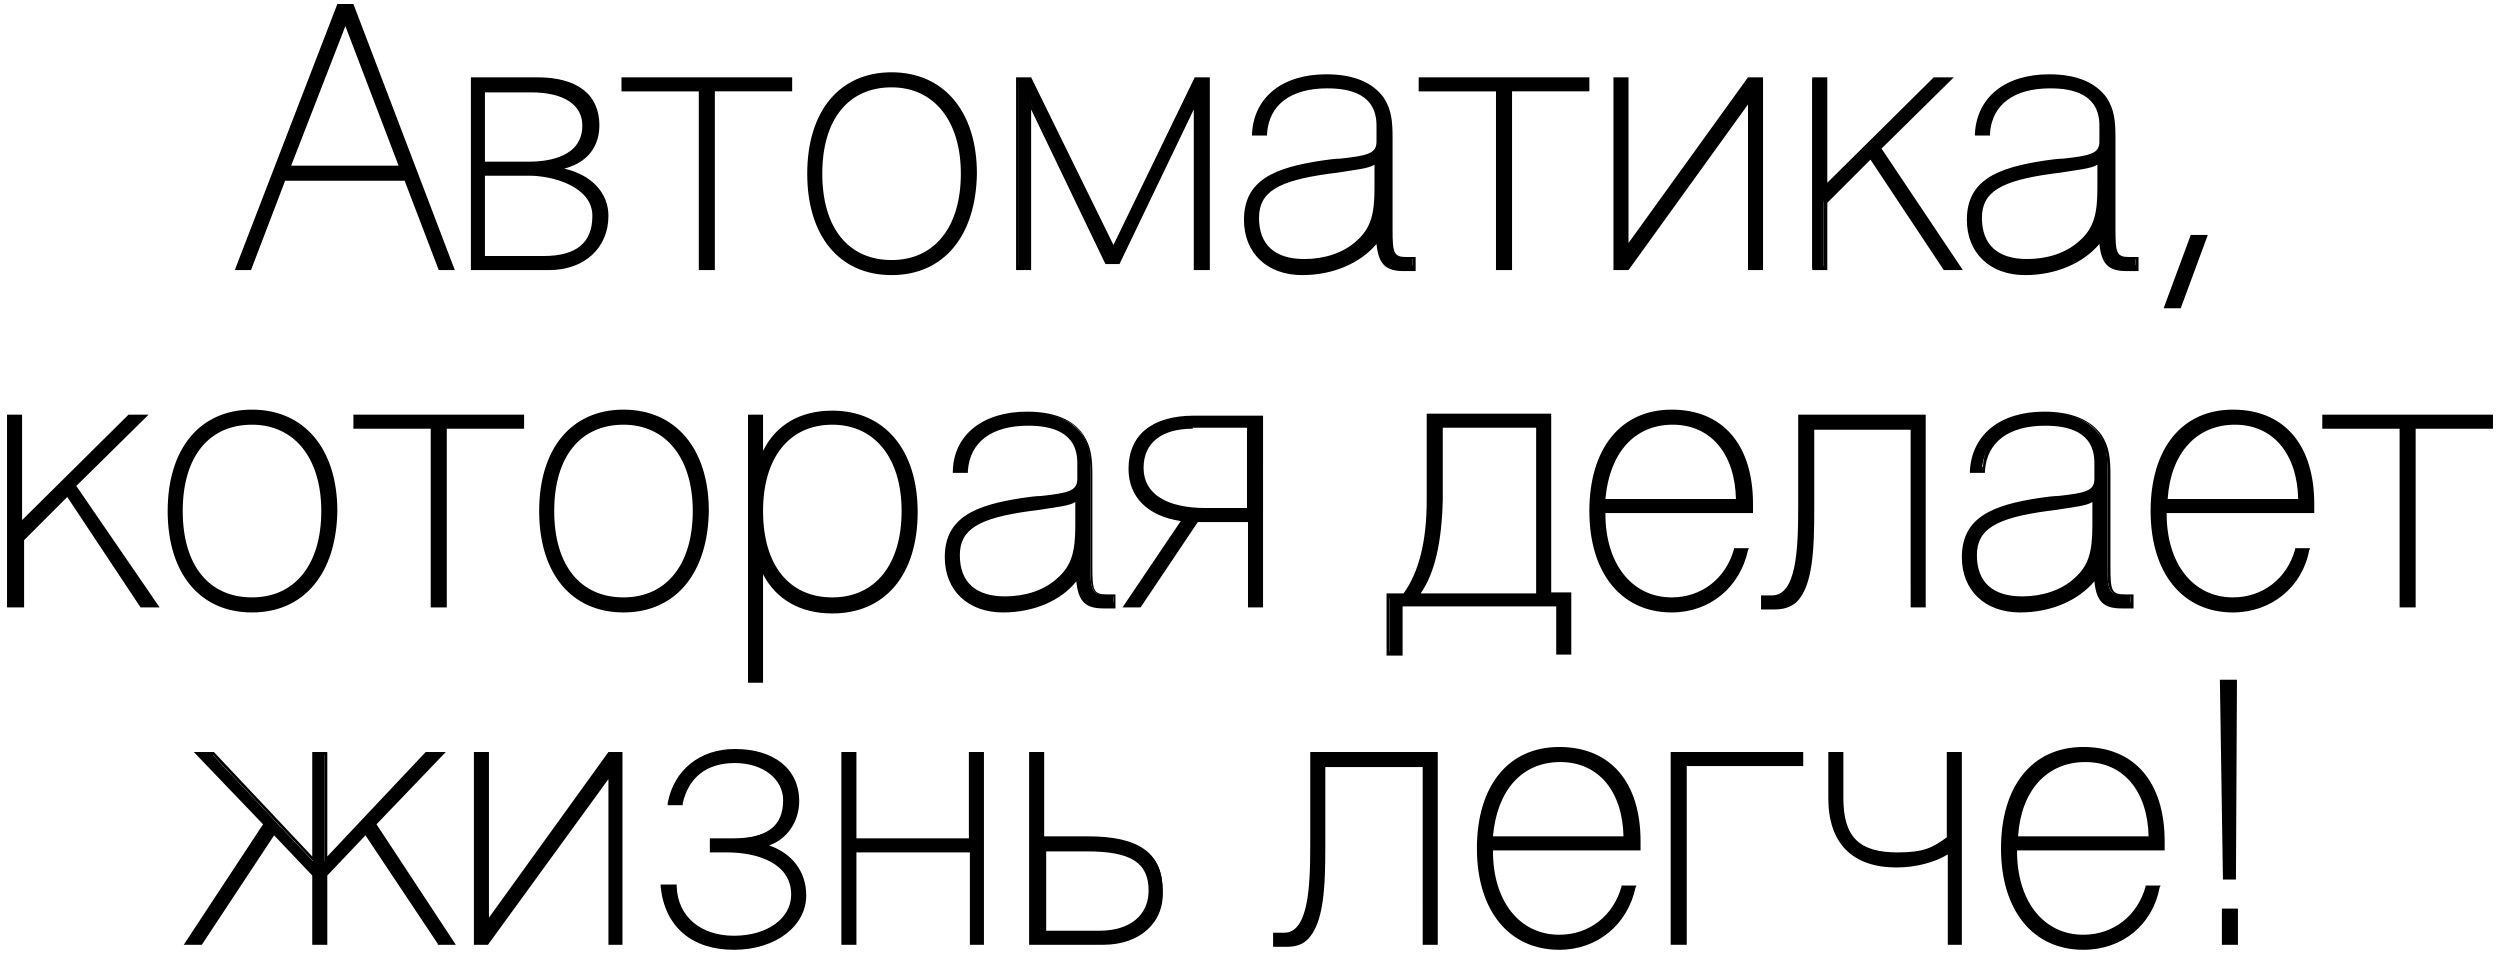 <?xml version="1.0" encoding="utf-8"?>
<!-- Generator: Adobe Illustrator 19.1.0, SVG Export Plug-In . SVG Version: 6.00 Build 0)  -->
<svg version="1.1" id="Layer_1" xmlns="http://www.w3.org/2000/svg" xmlns:xlink="http://www.w3.org/1999/xlink" x="0px" y="0px"
	 width="249px" height="95px" viewBox="0 0 249 95" style="enable-background:new 0 0 249 95;" xml:space="preserve">
<g>
	<g>
		<path d="M33.7,0.6h1.4L45,26.7h-1.2l-3.4-8.9H28.3l-3.4,8.9h-1.2L33.7,0.6z M40,16.7L34.4,2.1l-5.7,14.7H40z"/>
		<path d="M45.3,26.9h-1.6L40.3,18H28.4L25,26.9h-1.6l0.1-0.3L33.6,0.4h1.6L45.3,26.9z M43.9,26.5h0.8L35,0.8h-1.1L24,26.5h0.8
			l3.4-8.9h12.4L43.9,26.5z M40.3,16.9H28.4l6-15.4L40.3,16.9z M29,16.5h10.7L34.4,2.6L29,16.5z"/>
	</g>
	<g>
		<path d="M53.4,7.9c3.5,0,6,1.4,6,4.6c0,2.1-1.2,3.9-4.3,4.3c3.1,0.3,5.3,2.2,5.3,4.7c0,3.2-2.4,5.2-5.8,5.2H47V7.9H53.4z
			 M48.1,16.3h4.6c3,0,5.5-1,5.5-3.8c0-2-1.7-3.5-5.3-3.5h-4.8V16.3z M54.1,25.7c3.5,0,5.1-1.5,5.1-4.2c0-3-3.8-4.2-6.5-4.2h-4.6
			v8.4H54.1z"/>
		<path d="M54.7,26.9h-7.8V7.7h6.6c4,0,6.2,1.7,6.2,4.8c0,1.3-0.5,3.5-3.5,4.3c2.7,0.6,4.4,2.4,4.4,4.7
			C60.6,24.7,58.2,26.9,54.7,26.9z M47.2,26.5h7.4c3.3,0,5.6-2,5.6-5c0-2.4-2.1-4.2-5.1-4.5l-1.6-0.2l1.6-0.2
			c3.4-0.5,4.2-2.5,4.2-4.1c0-2.8-2.1-4.4-5.8-4.4h-6.2V26.5z M54.1,25.9h-6.2v-8.8h4.8c2.6,0,6.7,1.2,6.7,4.4
			C59.5,24.4,57.7,25.9,54.1,25.9z M48.3,25.5h5.8c3.3,0,4.9-1.3,4.9-4c0-2.9-3.9-4-6.3-4h-4.4V25.5z M52.8,16.5h-4.8V8.7h5
			c3.5,0,5.5,1.4,5.5,3.7C58.5,15,56.4,16.5,52.8,16.5z M48.3,16.1h4.4c2,0,5.3-0.5,5.3-3.6c0-2.1-1.9-3.3-5.1-3.3h-4.6V16.1z"/>
	</g>
	<g>
		<path d="M69.7,26.7V8.9H62v-1h16.6v1h-7.7v17.8H69.7z"/>
		<path d="M71.1,26.9h-1.5V9.1h-7.7V7.7h17v1.4h-7.7V26.9z M69.9,26.5h0.7V8.7h7.7V8.1H62.2v0.6h7.7V26.5z"/>
	</g>
	<g>
		<path d="M88.8,7.4c5.1,0,8.3,3.7,8.3,9.9s-3.2,9.9-8.3,9.9c-5.1,0-8.2-3.7-8.2-9.9S83.7,7.4,88.8,7.4z M88.8,26.1
			c4.3,0,7.1-3.2,7.1-8.8c0-5.6-2.8-8.8-7.1-8.8c-4.3,0-7.1,3.2-7.1,8.8C81.7,22.9,84.4,26.1,88.8,26.1z"/>
		<path d="M88.8,27.4c-5.2,0-8.4-3.9-8.4-10.1c0-6.2,3.2-10.1,8.4-10.1c5.2,0,8.5,3.9,8.5,10.1C97.2,23.5,94,27.4,88.8,27.4z
			 M88.8,7.6c-5,0-8,3.7-8,9.7c0,6,3.1,9.7,8,9.7c5,0,8.1-3.7,8.1-9.7C96.8,11.3,93.7,7.6,88.8,7.6z M88.8,26.3
			c-4.5,0-7.3-3.5-7.3-9s2.8-9,7.3-9c4.5,0,7.3,3.5,7.3,9S93.3,26.3,88.8,26.3z M88.8,8.7c-4.3,0-6.9,3.2-6.9,8.6s2.6,8.6,6.9,8.6
			c4.3,0,6.9-3.3,6.9-8.6S93,8.7,88.8,8.7z"/>
	</g>
	<g>
		<path d="M110.8,24.8l8.2-17h1.2v18.8h-1.1V10l-7.7,16.1h-1.1L102.5,10v16.7h-1.1V7.9h1.2L110.8,24.8z"/>
		<path d="M120.4,26.9h-1.5v-16l-7.4,15.4h-1.4l-7.4-15.4v16h-1.5V7.7h1.5l8.2,16.7l8.1-16.7h1.5V26.9z M119.3,26.5h0.7V8.1h-0.9
			l-8.4,17.2l-8.4-17.2h-0.9v18.4h0.7V9.1l8.1,16.7h0.9l8.1-16.7V26.5z"/>
	</g>
	<g>
		<path d="M124.9,13.2c0.1-3.5,2.8-5.7,7.2-5.7c2.7,0,4.5,0.8,5.5,2.2c0.8,1.1,0.8,2.3,0.8,3.9v9.1c0,2.3,0.1,3,1.6,3h0.7v1h-1
			c-1.9,0-2.5-0.8-2.5-3.2c-1.5,2.3-4.2,3.7-7.6,3.7c-3.4,0-5.6-2.2-5.6-5.3c0-3.5,2.4-4.9,7.5-5.7c3.8-0.5,5.7-0.3,5.7-2.2v-1.6
			c0-2.5-1.8-3.9-5.1-3.9c-3.8,0-6,1.7-6.2,4.7H124.9z M132.4,17.1c-4.8,0.6-7.1,1.6-7.1,4.6c0,2.8,1.7,4.3,4.7,4.3
			c2.1,0,4-0.7,5.4-1.8c1.6-1.4,1.9-2.9,1.9-5.5V16C136.7,16.7,135.1,16.8,132.4,17.1z"/>
		<path d="M129.7,27.4c-3.5,0-5.8-2.2-5.8-5.5c0-4,3.1-5.2,7.7-5.9c0.7-0.1,1.4-0.2,1.9-0.2c2.7-0.3,3.6-0.5,3.6-1.7v-1.6
			c0-3.1-2.6-3.7-4.9-3.7c-3.6,0-5.8,1.6-6,4.5l0,0.2h-1.5l0-0.2c0.2-3.6,3-5.9,7.4-5.9c2.7,0,4.6,0.8,5.7,2.3
			c0.8,1.2,0.9,2.4,0.9,4v9.1c0,2.4,0.1,2.8,1.4,2.8h0.9v1.4h-1.2c-1.8,0-2.5-0.7-2.7-2.7C135.5,26.2,132.8,27.4,129.7,27.4z
			 M132.2,8.3c3.4,0,5.3,1.5,5.3,4.1V14c0,1.7-1.4,1.9-3.9,2.1c-0.6,0.1-1.2,0.1-1.9,0.2c-5.3,0.8-7.3,2.2-7.3,5.5
			c0,3.1,2.2,5.1,5.4,5.1c3.2,0,5.9-1.3,7.4-3.6l0.4-0.6v0.7c0,2.2,0.6,3,2.3,3h0.8v-0.6H140c-1.8,0-1.8-1-1.8-3.2v-9.1
			c0-1.5-0.1-2.7-0.8-3.8c-0.9-1.4-2.8-2.1-5.3-2.1c-4.1,0-6.7,2-7,5.3h0.7C126.1,10,128.4,8.3,132.2,8.3z M130,26.3
			c-3.1,0-4.9-1.7-4.9-4.5c0-3.3,2.7-4.2,7.3-4.8h0l0.9-0.1c2.1-0.2,3.4-0.4,3.8-0.9l0.4-0.5v3.4c0,2.7-0.3,4.2-1.9,5.6
			C134.1,25.6,132.1,26.3,130,26.3z M132.4,17.3c-5.1,0.7-7,1.8-7,4.4c0,2.7,1.6,4.1,4.5,4.1c2,0,3.9-0.6,5.2-1.8
			c1.5-1.3,1.8-2.8,1.8-5.3v-2.3c-0.6,0.4-1.9,0.5-3.7,0.8L132.4,17.3z"/>
	</g>
	<g>
		<path d="M149.2,26.7V8.9h-7.7v-1h16.6v1h-7.7v17.8H149.2z"/>
		<path d="M150.6,26.9H149V9.1h-7.7V7.7h17v1.4h-7.7V26.9z M149.4,26.5h0.7V8.7h7.7V8.1h-16.2v0.6h7.7V26.5z"/>
	</g>
	<g>
		<path d="M160.9,7.9h1.1v17l12.2-17h1.1v18.8h-1.1V9.8l-12.2,16.9h-1.1V7.9z"/>
		<path d="M175.6,26.9h-1.5V10.4l-11.9,16.5h-1.5V7.7h1.5v16.5l11.9-16.5h1.5V26.9z M174.5,26.5h0.7V8.1h-0.8l-12.5,17.4V8.1h-0.7
			v18.4h0.8l12.5-17.3V26.5z"/>
	</g>
	<g>
		<path d="M180.6,7.9h1.1v10.8l10.9-10.8h1.4l-7,6.8l8,12h-1.4l-7.4-11.1l-4.6,4.5v6.6h-1.1V7.9z"/>
		<path d="M195.5,26.9h-1.9l-7.3-11l-4.3,4.3v6.7h-1.5V7.7h1.5v10.5l10.6-10.5h2l-7.2,7.1L195.5,26.9z M193.8,26.5h1l-7.9-11.8
			l6.8-6.6h-0.9l-11.2,11.1V8.1h-0.7v18.4h0.7V20l0.1-0.1l4.7-4.7L193.8,26.5z"/>
	</g>
	<g>
		<path d="M196.9,13.2c0.1-3.5,2.8-5.7,7.2-5.7c2.7,0,4.5,0.8,5.5,2.2c0.8,1.1,0.8,2.3,0.8,3.9v9.1c0,2.3,0.1,3,1.6,3h0.7v1h-1
			c-1.9,0-2.5-0.8-2.5-3.2c-1.5,2.3-4.2,3.7-7.6,3.7c-3.4,0-5.6-2.2-5.6-5.3c0-3.5,2.4-4.9,7.5-5.7c3.8-0.5,5.7-0.3,5.7-2.2v-1.6
			c0-2.5-1.8-3.9-5.1-3.9c-3.8,0-6,1.7-6.2,4.7H196.9z M204.4,17.1c-4.8,0.6-7.1,1.6-7.1,4.6c0,2.8,1.7,4.3,4.7,4.3
			c2.1,0,4-0.7,5.4-1.8c1.6-1.4,1.9-2.9,1.9-5.5V16C208.7,16.7,207.1,16.8,204.4,17.1z"/>
		<path d="M201.7,27.4c-3.5,0-5.8-2.2-5.8-5.5c0-4,3.1-5.2,7.7-5.9c0.7-0.1,1.4-0.2,1.9-0.2c2.7-0.3,3.6-0.5,3.6-1.7v-1.6
			c0-3.1-2.6-3.7-4.9-3.7c-3.6,0-5.8,1.6-6,4.5l0,0.2h-1.5l0-0.2c0.2-3.6,3-5.9,7.4-5.9c2.7,0,4.6,0.8,5.7,2.3
			c0.8,1.2,0.9,2.4,0.9,4v9.1c0,2.4,0.1,2.8,1.4,2.8h0.9v1.4h-1.2c-1.8,0-2.5-0.7-2.7-2.7C207.5,26.2,204.8,27.4,201.7,27.4z
			 M204.2,8.3c3.4,0,5.3,1.5,5.3,4.1V14c0,1.7-1.4,1.9-3.9,2.1c-0.6,0.1-1.2,0.1-1.9,0.2c-5.3,0.8-7.3,2.2-7.3,5.5
			c0,3.1,2.2,5.1,5.4,5.1c3.2,0,5.9-1.3,7.4-3.6l0.4-0.6v0.7c0,2.2,0.6,3,2.3,3h0.8v-0.6H212c-1.8,0-1.8-1-1.8-3.2v-9.1
			c0-1.5-0.1-2.7-0.8-3.8c-0.9-1.4-2.8-2.1-5.3-2.1c-4.1,0-6.7,2-7,5.3h0.7C198.1,10,200.4,8.3,204.2,8.3z M202,26.3
			c-3.1,0-4.9-1.7-4.9-4.5c0-3.3,2.7-4.2,7.3-4.8h0l0.9-0.1c2.1-0.2,3.4-0.4,3.8-0.9l0.4-0.5v3.4c0,2.7-0.3,4.2-1.9,5.6
			C206.1,25.6,204.1,26.3,202,26.3z M204.4,17.3c-5.1,0.7-7,1.8-7,4.4c0,2.7,1.6,4.1,4.5,4.1c2,0,3.9-0.6,5.2-1.8
			c1.5-1.3,1.8-2.8,1.8-5.3v-2.3c-0.6,0.4-1.9,0.5-3.7,0.8L204.4,17.3z"/>
	</g>
	<g>
		<path d="M218.3,23.6h1.3l-2.6,6.9h-1.3L218.3,23.6z"/>
		<path d="M217.2,30.7h-1.7l2.7-7.3h1.7L217.2,30.7z M216.1,30.3h0.8l2.4-6.5h-0.8L216.1,30.3z"/>
	</g>
	<g>
		<path d="M0.9,41.5h1.1v10.8L13,41.5h1.4l-7,6.8l8,12h-1.4L6.6,49.2l-4.6,4.5v6.6H0.9V41.5z"/>
		<path d="M15.9,60.5H14l-7.3-11l-4.3,4.3v6.7H0.7V41.3h1.5v10.5l10.6-10.5h2l-7.2,7.1L15.9,60.5z M14.2,60.1h1L7.2,48.3l6.8-6.6
			h-0.9L1.9,52.8V41.7H1.1v18.4h0.7v-6.5l0.1-0.1l4.7-4.7L14.2,60.1z"/>
	</g>
	<g>
		<path d="M25.1,41c5.1,0,8.3,3.7,8.3,9.9s-3.2,9.9-8.3,9.9c-5.1,0-8.2-3.7-8.2-9.9S20,41,25.1,41z M25.1,59.7
			c4.3,0,7.1-3.2,7.1-8.8c0-5.6-2.8-8.8-7.1-8.8c-4.3,0-7.1,3.2-7.1,8.8C18,56.5,20.8,59.7,25.1,59.7z"/>
		<path d="M25.1,61c-5.2,0-8.4-3.9-8.4-10.1c0-6.2,3.2-10.1,8.4-10.1c5.2,0,8.5,3.9,8.5,10.1C33.5,57.1,30.3,61,25.1,61z M25.1,41.2
			c-5,0-8,3.7-8,9.7c0,6,3.1,9.7,8,9.7c5,0,8.1-3.7,8.1-9.7C33.1,44.9,30,41.2,25.1,41.2z M25.1,59.9c-4.5,0-7.3-3.5-7.3-9
			s2.8-9,7.3-9c4.5,0,7.3,3.5,7.3,9S29.6,59.9,25.1,59.9z M25.1,42.3c-4.3,0-6.9,3.2-6.9,8.6s2.6,8.6,6.9,8.6c4.3,0,6.9-3.3,6.9-8.6
			S29.3,42.3,25.1,42.3z"/>
	</g>
	<g>
		<path d="M43,60.3V42.5h-7.7v-1h16.6v1h-7.7v17.8H43z"/>
		<path d="M44.4,60.5h-1.5V42.7h-7.7v-1.4h17v1.4h-7.7V60.5z M43.2,60.1H44V42.3h7.7v-0.6H35.5v0.6h7.7V60.1z"/>
	</g>
	<g>
		<path d="M62.1,41c5.1,0,8.3,3.7,8.3,9.9s-3.2,9.9-8.3,9.9c-5.1,0-8.2-3.7-8.2-9.9S57,41,62.1,41z M62.1,59.7
			c4.3,0,7.1-3.2,7.1-8.8c0-5.6-2.8-8.8-7.1-8.8c-4.3,0-7.1,3.2-7.1,8.8C55,56.5,57.7,59.7,62.1,59.7z"/>
		<path d="M62.1,61c-5.2,0-8.4-3.9-8.4-10.1c0-6.2,3.2-10.1,8.4-10.1c5.2,0,8.5,3.9,8.5,10.1C70.5,57.1,67.3,61,62.1,61z M62.1,41.2
			c-5,0-8,3.7-8,9.7c0,6,3.1,9.7,8,9.7c5,0,8.1-3.7,8.1-9.7C70.1,44.9,67,41.2,62.1,41.2z M62.1,59.9c-4.5,0-7.3-3.5-7.3-9
			s2.8-9,7.3-9c4.5,0,7.3,3.5,7.3,9S66.6,59.9,62.1,59.9z M62.1,42.3c-4.3,0-6.9,3.2-6.9,8.6s2.6,8.6,6.9,8.6c4.3,0,6.9-3.3,6.9-8.6
			S66.3,42.3,62.1,42.3z"/>
	</g>
	<g>
		<path d="M74.6,41.5h1.1v4.3c1.2-3.1,3.6-4.7,7.1-4.7c5.1,0,8.3,3.7,8.3,9.9c0,6.2-3.2,9.9-8.3,9.9c-3.4,0-6-1.6-7.1-4.6v11.6h-1.1
			V41.5z M82.9,59.7c4.3,0,7.1-3.2,7.1-8.8c0-5.6-2.8-8.8-7.1-8.8s-7.1,3.3-7.1,8.8C75.8,56.5,78.6,59.7,82.9,59.7z"/>
		<path d="M76,68h-1.5V41.3H76v3.6c1.3-2.6,3.7-4,6.9-4c5.2,0,8.5,3.9,8.5,10.1c0,6.2-3.2,10.1-8.5,10.1c-3.2,0-5.6-1.4-6.9-3.9V68z
			 M74.8,67.6h0.7V55.1l0.4,1c1.1,2.9,3.6,4.5,6.9,4.5c5,0,8.1-3.7,8.1-9.7c0-6-3.1-9.7-8.1-9.7c-3.4,0-5.8,1.6-6.9,4.6l-0.4,1v-5.2
			h-0.7V67.6z M82.9,59.9c-4.5,0-7.3-3.5-7.3-9s2.8-9,7.3-9c4.5,0,7.3,3.5,7.3,9S87.4,59.9,82.9,59.9z M82.9,42.3
			c-4.3,0-6.9,3.3-6.9,8.6c0,5.4,2.6,8.6,6.9,8.6c4.3,0,6.9-3.3,6.9-8.6S87.1,42.3,82.9,42.3z"/>
	</g>
	<g>
		<path d="M95.1,46.8c0.1-3.5,2.8-5.7,7.2-5.7c2.7,0,4.5,0.8,5.5,2.2c0.8,1.1,0.8,2.3,0.8,3.9v9.1c0,2.3,0.1,3,1.6,3h0.7v1h-1
			c-1.9,0-2.5-0.8-2.5-3.2c-1.5,2.3-4.2,3.7-7.6,3.7c-3.4,0-5.6-2.2-5.6-5.3c0-3.5,2.4-4.9,7.5-5.7c3.8-0.5,5.7-0.3,5.7-2.2v-1.6
			c0-2.5-1.8-3.9-5.1-3.9c-3.8,0-6,1.7-6.2,4.7H95.1z M102.6,50.7c-4.8,0.6-7.1,1.6-7.1,4.6c0,2.8,1.7,4.3,4.7,4.3
			c2.1,0,4.1-0.7,5.4-1.8c1.6-1.4,1.9-2.9,1.9-5.5v-2.8C106.9,50.3,105.3,50.4,102.6,50.7z"/>
		<path d="M99.9,61c-3.5,0-5.8-2.2-5.8-5.5c0-4,3.1-5.2,7.7-5.9c0.7-0.1,1.4-0.2,1.9-0.2c2.7-0.3,3.6-0.5,3.6-1.7v-1.6
			c0-3.1-2.6-3.7-4.9-3.7c-3.6,0-5.8,1.6-6,4.5l0,0.2h-1.5l0-0.2c0.1-3.6,3-5.9,7.4-5.9c2.7,0,4.6,0.8,5.6,2.3
			c0.8,1.2,0.9,2.4,0.9,4v9.1c0,2.4,0.1,2.8,1.4,2.8h0.9v1.4h-1.2c-1.8,0-2.5-0.7-2.7-2.7C105.7,59.8,103,61,99.9,61z M102.4,41.9
			c3.4,0,5.3,1.5,5.3,4.1v1.6c0,1.7-1.4,1.9-3.9,2.1c-0.6,0.1-1.2,0.1-1.9,0.2c-5.3,0.8-7.3,2.2-7.3,5.5c0,3.1,2.2,5.1,5.4,5.1
			c3.2,0,5.9-1.3,7.4-3.6l0.4-0.6v0.7c0,2.2,0.6,3,2.3,3h0.8v-0.6h-0.5c-1.8,0-1.8-1-1.8-3.2v-9.1c0-1.5-0.1-2.7-0.8-3.8
			c-0.9-1.4-2.8-2.1-5.3-2.1c-4.1,0-6.7,2-7,5.3H96C96.3,43.6,98.6,41.9,102.4,41.9z M100.2,59.9c-3.1,0-4.9-1.7-4.9-4.5
			c0-3.3,2.7-4.2,7.3-4.8h0l0.9-0.1c2.1-0.2,3.4-0.4,3.8-0.9l0.4-0.5v3.4c0,2.7-0.3,4.2-1.9,5.6C104.3,59.2,102.3,59.9,100.2,59.9z
			 M102.6,50.9c-5.1,0.7-7,1.8-7,4.4c0,2.7,1.6,4.1,4.5,4.1c2,0,3.9-0.6,5.2-1.8c1.5-1.3,1.8-2.8,1.8-5.3V50
			c-0.6,0.4-1.9,0.5-3.7,0.8L102.6,50.9z"/>
	</g>
	<g>
		<path d="M119.2,51.8l-5.7,8.5h-1.3l5.7-8.6c-3.7-0.4-5.4-2.5-5.4-5.1c0-3.8,2.9-5.1,6.3-5.1h6.7v18.8h-1.1v-8.5H119.2z
			 M124.4,42.5h-5.6c-3,0-5.1,1.4-5.1,4.1c0,2.5,2.1,4.2,6.4,4.2h4.3V42.5z"/>
		<path d="M125.8,60.5h-1.5V52h-5l-5.7,8.5h-1.8l5.8-8.6c-3.3-0.5-5.2-2.4-5.2-5.2c0-3.4,2.4-5.3,6.5-5.3h6.9V60.5z M124.6,60.1h0.7
			V41.7h-6.5c-2.3,0-6.1,0.6-6.1,4.9c0,2.8,1.9,4.5,5.2,4.9l0.3,0l-5.7,8.6h0.8l5.7-8.5h5.6V60.1z M124.6,51h-4.5
			c-4.1,0-6.6-1.7-6.6-4.4c0-2.7,1.9-4.3,5.3-4.3h5.8V51z M118.8,42.7c-3.1,0-4.9,1.4-4.9,3.9c0,2.6,2.3,4,6.2,4h4.1v-8H118.8z"/>
	</g>
	<g>
		<path d="M139.9,59.3c1.6-2.1,2.4-5,2.4-9.5v-8.4h12v17.8h2v5.8h-1.1v-4.8h-15.7v4.8h-1.1v-5.8H139.9z M143.4,42.4v7.4
			c0,4.6-0.9,7.6-2.3,9.5h12V42.4H143.4z"/>
		<path d="M139.6,65.3h-1.5v-6.2h1.7c1.5-2.1,2.3-5.1,2.3-9.3v-8.6h12.4v17.8h2v6.2H155v-4.8h-15.3V65.3z M138.5,64.9h0.7v-4.8h16.1
			v4.8h0.7v-5.4h-2V41.7h-11.6v8.2c0,4.3-0.8,7.4-2.4,9.6l-0.1,0.1h-1.5V64.9z M153.4,59.5h-12.7l0.3-0.3c1.5-1.9,2.3-5,2.3-9.3
			v-7.6h10.1V59.5z M141.5,59.1H153V42.6h-9.3v7.2C143.6,54,142.9,57.1,141.5,59.1z"/>
	</g>
	<g>
		<path d="M166.5,60.8c-4.8,0-8-3.7-8-9.9s3.2-9.9,8-9.9c4.8,0,7.9,3.4,7.9,9.2V51h-14.7v0.3c0,5.2,2.9,8.5,6.8,8.5
			c3.1,0,5.6-1.9,6.4-5h1.1C173.2,58.4,170.2,60.8,166.5,60.8z M173.1,49.9c0-4.9-2.7-7.8-6.5-7.8c-3.9,0-6.7,2.9-7,7.8H173.1z"/>
		<path d="M166.5,61c-5,0-8.2-3.9-8.2-10.1c0-6.2,3.1-10.1,8.2-10.1c5.1,0,8.1,3.5,8.1,9.4v0.9h-14.7v0.1c0,4.9,2.6,8.3,6.6,8.3
			c3,0,5.4-1.9,6.2-4.8l0-0.1h1.5l-0.1,0.2C173.3,58.5,170.3,61,166.5,61z M166.5,41.2c-4.8,0-7.8,3.7-7.8,9.7c0,6,3,9.7,7.8,9.7
			c3.6,0,6.4-2.2,7.3-5.6H173c-0.9,3.1-3.4,5-6.6,5c-4.2,0-7-3.5-7-8.7v-0.5h14.7v-0.5C174.1,44.6,171.3,41.2,166.5,41.2z
			 M173.3,50.1h-13.8l0-0.2c0.3-5,3-8,7.2-8c4,0,6.7,3.2,6.7,8V50.1z M159.9,49.7h13c-0.1-4.5-2.5-7.4-6.3-7.4
			C162.8,42.3,160.3,45.1,159.9,49.7z"/>
	</g>
	<g>
		<path d="M180.5,50.6c0,4.9-0.3,10-3.8,9.9h-1.1v-1h0.9c2.6,0,2.8-4.4,2.8-8.9v-9.1h12.3v18.8h-1.1V42.6h-10V50.6z"/>
		<path d="M176.8,60.7C176.7,60.7,176.7,60.7,176.8,60.7l-1.4,0v-1.4h1.1c2.4,0,2.6-4.5,2.6-8.7v-9.3h12.7v19.2h-1.5V42.8h-9.6v7.9
			c0,3.8-0.1,7.7-1.8,9.3C178.3,60.5,177.6,60.7,176.8,60.7z M175.8,60.3h0.9c0.7,0,1.4-0.2,1.9-0.7c1.6-1.5,1.7-5.5,1.7-9v-8.3
			h10.4v17.7h0.7V41.7h-11.9v8.9c0,4.6-0.2,9.1-3,9.1h-0.7V60.3z"/>
	</g>
	<g>
		<path d="M196.4,46.8c0.1-3.5,2.8-5.7,7.2-5.7c2.7,0,4.5,0.8,5.5,2.2c0.8,1.1,0.8,2.3,0.8,3.9v9.1c0,2.3,0.1,3,1.6,3h0.7v1h-1
			c-1.9,0-2.5-0.8-2.5-3.2c-1.5,2.3-4.2,3.7-7.6,3.7c-3.4,0-5.6-2.2-5.6-5.3c0-3.5,2.4-4.9,7.5-5.7c3.8-0.5,5.7-0.3,5.7-2.2v-1.6
			c0-2.5-1.8-3.9-5.1-3.9c-3.8,0-6,1.7-6.2,4.7H196.4z M203.9,50.7c-4.8,0.6-7.1,1.6-7.1,4.6c0,2.8,1.7,4.3,4.7,4.3
			c2.1,0,4-0.7,5.4-1.8c1.6-1.4,1.9-2.9,1.9-5.5v-2.8C208.2,50.3,206.6,50.4,203.9,50.7z"/>
		<path d="M201.2,61c-3.5,0-5.8-2.2-5.8-5.5c0-4,3.1-5.2,7.7-5.9c0.7-0.1,1.4-0.2,1.9-0.2c2.7-0.3,3.6-0.5,3.6-1.7v-1.6
			c0-3.1-2.6-3.7-4.9-3.7c-3.6,0-5.8,1.6-6,4.5l0,0.2h-1.5l0-0.2c0.2-3.6,3-5.9,7.4-5.9c2.7,0,4.6,0.8,5.7,2.3
			c0.8,1.2,0.9,2.4,0.9,4v9.1c0,2.4,0.1,2.8,1.4,2.8h0.9v1.4h-1.2c-1.8,0-2.5-0.7-2.7-2.7C207,59.8,204.3,61,201.2,61z M203.7,41.9
			c3.4,0,5.3,1.5,5.3,4.1v1.6c0,1.7-1.4,1.9-3.9,2.1c-0.6,0.1-1.2,0.1-1.9,0.2c-5.3,0.8-7.3,2.2-7.3,5.5c0,3.1,2.2,5.1,5.4,5.1
			c3.2,0,5.9-1.3,7.4-3.6l0.4-0.6v0.7c0,2.2,0.6,3,2.3,3h0.8v-0.6h-0.5c-1.8,0-1.8-1-1.8-3.2v-9.1c0-1.5-0.1-2.7-0.8-3.8
			c-0.9-1.4-2.8-2.1-5.3-2.1c-4.1,0-6.7,2-7,5.3h0.7C197.6,43.6,199.9,41.9,203.7,41.9z M201.5,59.9c-3.1,0-4.9-1.7-4.9-4.5
			c0-3.3,2.7-4.2,7.3-4.8h0l0.9-0.1c2.1-0.2,3.4-0.4,3.8-0.9l0.4-0.5v3.4c0,2.7-0.3,4.2-1.9,5.6C205.6,59.2,203.6,59.9,201.5,59.9z
			 M203.9,50.9c-5.1,0.7-7,1.8-7,4.4c0,2.7,1.6,4.1,4.5,4.1c2,0,3.9-0.6,5.2-1.8c1.5-1.3,1.8-2.8,1.8-5.3V50
			c-0.6,0.4-1.9,0.5-3.7,0.8L203.9,50.9z"/>
	</g>
	<g>
		<path d="M222.4,60.8c-4.8,0-8-3.7-8-9.9s3.2-9.9,8-9.9c4.8,0,7.9,3.4,7.9,9.2V51h-14.7v0.3c0,5.2,2.9,8.5,6.8,8.5
			c3.1,0,5.6-1.9,6.4-5h1.1C229.1,58.4,226.1,60.8,222.4,60.8z M229.1,49.9c0-4.9-2.7-7.8-6.5-7.8c-3.9,0-6.7,2.9-7,7.8H229.1z"/>
		<path d="M222.4,61c-5,0-8.2-3.9-8.2-10.1c0-6.2,3.1-10.1,8.2-10.1c5.1,0,8.1,3.5,8.1,9.4v0.9h-14.7v0.1c0,4.9,2.6,8.3,6.6,8.3
			c3,0,5.4-1.9,6.2-4.8l0-0.1h1.5l-0.1,0.2C229.3,58.5,226.2,61,222.4,61z M222.4,41.2c-4.8,0-7.8,3.7-7.8,9.7c0,6,3,9.7,7.8,9.7
			c3.6,0,6.4-2.2,7.3-5.6H229c-0.9,3.1-3.4,5-6.6,5c-4.2,0-7-3.5-7-8.7v-0.5h14.7v-0.5C230.1,44.6,227.2,41.2,222.4,41.2z
			 M229.3,50.1h-13.8l0-0.2c0.3-5,3-8,7.2-8c4,0,6.7,3.2,6.7,8V50.1z M215.9,49.7h13c-0.1-4.5-2.5-7.4-6.3-7.4
			C218.8,42.3,216.2,45.1,215.9,49.7z"/>
	</g>
	<g>
		<path d="M239.2,60.3V42.5h-7.7v-1h16.6v1h-7.7v17.8H239.2z"/>
		<path d="M240.6,60.5H239V42.7h-7.7v-1.4h17v1.4h-7.7V60.5z M239.4,60.1h0.7V42.3h7.7v-0.6h-16.2v0.6h7.7V60.1z"/>
	</g>
	<g>
		<path d="M31.3,87.1l-4.1-4.2l-7.3,11h-1.3l7.8-11.8l-6.7-7h1.4l10.1,10.7V75.1h1.1v10.7l10.1-10.7h1.4l-6.7,7L45,93.9h-1.3
			l-7.3-11l-4.1,4.2v6.8h-1.1V87.1z"/>
		<path d="M45.4,94.1h-1.8L43.6,94l-7.2-10.8l-3.8,4v6.9h-1.5v-6.9l-3.8-4l-7.2,10.9h-1.8l7.9-12l-6.9-7.2h2l9.8,10.4V74.9h1.5v10.4
			l9.8-10.4h2l-6.9,7.2L45.4,94.1z M43.9,93.7h0.8L37,82l6.5-6.8h-0.8l-10.4,11v-11h-0.7v11l-10.4-11h-0.8l6.5,6.8L19,93.7h0.8
			l7.4-11.1l4.3,4.5v6.7h0.7V87l4.3-4.5L43.9,93.7z"/>
	</g>
	<g>
		<path d="M47.4,75.1h1.1v17l12.2-17h1.1v18.8h-1.1V77L48.5,93.9h-1.1V75.1z"/>
		<path d="M62.1,94.1h-1.5V77.6L48.6,94.1h-1.4V74.9h1.5v16.5l11.9-16.5h1.4V94.1z M60.9,93.7h0.7V75.3h-0.8L48.3,92.7V75.3h-0.7
			v18.4h0.8l12.5-17.3V93.7z"/>
	</g>
	<g>
		<path d="M78.2,79.6c0-2.2-2-3.9-5-3.9c-2.8,0-4.8,1.4-5.4,4.2h-1.1c0.5-3,2.8-5.2,6.5-5.2c4.1,0,6.2,2.2,6.2,5
			c0,2.4-1.5,4-3.5,4.4c2.4,0.5,4.2,2.3,4.2,4.9c0,3-2.9,5.3-7,5.3c-4.2,0-6.7-2.3-7.1-6.1h1.1c0.1,3.2,2.6,5.1,5.9,5.1
			c3.4,0,5.9-1.8,5.9-4.3c0-3-2.9-4.4-6.6-4.4h-1.5v-1H73C76,83.5,78.2,82.5,78.2,79.6z"/>
		<path d="M73.1,94.6c-4.2,0-6.9-2.3-7.3-6.3l0-0.2h1.6l0,0.2c0.1,3,2.4,4.9,5.7,4.9c3.3,0,5.7-1.7,5.7-4.1c0-3.1-3.3-4.2-6.4-4.2
			h-1.7v-1.4H73c3.4,0,5-1.2,5-3.8c0-2.1-2-3.7-4.8-3.7c-2.8,0-4.6,1.4-5.2,4l0,0.2h-1.5l0-0.2c0.6-3.3,3.2-5.4,6.7-5.4
			c3.9,0,6.4,2,6.4,5.2c0,2-1.2,3.8-3,4.4c2.3,0.8,3.7,2.6,3.7,5C80.3,92.2,77.3,94.6,73.1,94.6z M66.2,88.5c0.5,3.6,3,5.7,6.9,5.7
			c3.9,0,6.8-2.2,6.8-5.1c0-2.4-1.6-4.2-4.1-4.8L75,84.1l0.9-0.2c2-0.4,3.3-2.1,3.3-4.2c0-2.9-2.4-4.8-6-4.8c-3.2,0-5.6,1.8-6.2,4.8
			h0.7c0.7-2.7,2.6-4.2,5.6-4.2c3,0,5.2,1.7,5.2,4.1c0,2.8-1.8,4.2-5.4,4.2h-2v0.6h1.3c4.2,0,6.8,1.8,6.8,4.6c0,2.6-2.6,4.5-6.1,4.5
			c-3.5,0-5.9-2-6.1-5.1H66.2z"/>
	</g>
	<g>
		<path d="M84,75.1h1.1v8.6h11.6v-8.6h1.1v18.8h-1.1v-9.2H85.1v9.2H84V75.1z"/>
		<path d="M98.1,94.1h-1.5v-9.2H85.3v9.2h-1.5V74.9h1.5v8.6h11.2v-8.6h1.5V94.1z M97,93.7h0.7V75.3H97v8.6h-12v-8.6h-0.7v18.4h0.7
			v-9.2h12V93.7z"/>
	</g>
	<g>
		<path d="M115.8,88.7c0,3.2-2.4,5.2-5.8,5.2h-7.2V75.1h1.1v8.4h4.6C113.6,83.5,115.8,85.1,115.8,88.7z M103.9,92.9h5.6
			c3,0,5.1-1.5,5.1-4.2c0-3-2-4.1-6.3-4.1h-4.3V92.9z"/>
		<path d="M109.9,94.1h-7.4V74.9h1.5v8.4h4.4c5.1,0,7.4,1.7,7.4,5.4C116,91.9,113.5,94.1,109.9,94.1z M103,93.7h7
			c3.3,0,5.6-2.1,5.6-5c0-3.5-2.1-5-7-5h-4.8v-8.4H103V93.7z M109.5,93.1h-5.8v-8.8h4.5c4.6,0,6.5,1.3,6.5,4.3
			C114.8,91.4,112.8,93.1,109.5,93.1z M104.1,92.7h5.4c3,0,4.9-1.5,4.9-4c0-2.8-1.8-3.9-6.1-3.9h-4.1V92.7z"/>
	</g>
	<g>
		<path d="M131.8,84.2c0,4.9-0.3,10-3.8,9.9H127v-1h0.9c2.6,0,2.8-4.4,2.8-8.9v-9.1H143v18.8h-1.1V76.2h-10V84.2z"/>
		<path d="M128.2,94.3C128.1,94.3,128.1,94.3,128.2,94.3l-1.4,0v-1.4h1.1c2.4,0,2.6-4.5,2.6-8.7v-9.3h12.7v19.2h-1.5V76.4H132v7.9
			c0,3.8-0.1,7.7-1.8,9.3C129.7,94.1,129,94.3,128.2,94.3z M127.2,93.9h0.9c0.8,0,1.4-0.2,1.9-0.7c1.6-1.5,1.7-5.5,1.7-9V76h10.4
			v17.7h0.7V75.3h-11.9v8.9c0,4.6-0.2,9.1-3,9.1h-0.7V93.9z"/>
	</g>
	<g>
		<path d="M155.3,94.4c-4.8,0-8-3.7-8-9.9s3.2-9.9,8-9.9c4.8,0,7.9,3.4,7.9,9.2v0.7h-14.7v0.3c0,5.2,2.9,8.5,6.8,8.5
			c3.1,0,5.6-1.9,6.4-5h1.1C162,92,159,94.4,155.3,94.4z M161.9,83.5c0-4.9-2.7-7.8-6.5-7.8c-3.9,0-6.7,2.9-7,7.8H161.9z"/>
		<path d="M155.3,94.6c-5,0-8.2-3.9-8.2-10.1c0-6.2,3.1-10.1,8.2-10.1c5.1,0,8.1,3.5,8.1,9.4v0.9h-14.7v0.1c0,4.9,2.6,8.3,6.6,8.3
			c3,0,5.4-1.9,6.2-4.8l0-0.1h1.5l-0.1,0.2C162.1,92.1,159.1,94.6,155.3,94.6z M155.3,74.8c-4.8,0-7.8,3.7-7.8,9.7
			c0,6,3,9.7,7.8,9.7c3.6,0,6.4-2.2,7.3-5.6h-0.7c-0.9,3.1-3.4,5-6.6,5c-4.2,0-7-3.5-7-8.7v-0.5h14.7v-0.5
			C162.9,78.2,160.1,74.8,155.3,74.8z M162.1,83.7h-13.8l0-0.2c0.3-5,3-8,7.2-8c4,0,6.7,3.2,6.7,8V83.7z M148.7,83.3h13
			c-0.1-4.5-2.5-7.4-6.3-7.4C151.6,75.9,149.1,78.7,148.7,83.3z"/>
	</g>
	<g>
		<path d="M166.6,75.1h12.8v1h-11.6v17.8h-1.2V75.1z"/>
		<path d="M168,94.1h-1.6V74.9h13.2v1.4H168V94.1z M166.8,93.7h0.8V75.9h11.6v-0.6h-12.4V93.7z"/>
	</g>
	<g>
		<path d="M195.3,93.9h-1.1v-9.2c-1.2,0.9-3.3,1.5-5.3,1.5c-3.4,0-6.6-1.4-6.6-6.7v-4.4h1.1v4.4c0,3.5,1.3,5.6,5.6,5.6
			c2.8,0,3.6-0.6,5.2-1.6v-8.4h1.1V93.9z"/>
		<path d="M195.5,94.1h-1.5v-9c-1.3,0.8-3.2,1.3-5.1,1.3c-4.4,0-6.8-2.4-6.8-6.9v-4.6h1.5v4.6c0,3.9,1.6,5.4,5.4,5.4
			c2.7,0,3.5-0.5,4.9-1.5l0,0v-8.5h1.5V94.1z M194.3,93.7h0.7V75.3h-0.7v8.3l-0.2,0.1c-1.5,1-2.4,1.6-5.1,1.6c-4,0-5.8-1.8-5.8-5.8
			v-4.2h-0.7v4.2c0,4.3,2.2,6.5,6.4,6.5c1.9,0,4-0.6,5.1-1.5l0.3-0.2V93.7z"/>
	</g>
	<g>
		<path d="M207.5,94.4c-4.8,0-8-3.7-8-9.9s3.2-9.9,8-9.9c4.8,0,7.9,3.4,7.9,9.2v0.7h-14.7v0.3c0,5.2,2.9,8.5,6.8,8.5
			c3.1,0,5.6-1.9,6.4-5h1.1C214.2,92,211.2,94.4,207.5,94.4z M214.2,83.5c0-4.9-2.7-7.8-6.5-7.8c-3.9,0-6.7,2.9-7,7.8H214.2z"/>
		<path d="M207.5,94.6c-5,0-8.2-3.9-8.2-10.1c0-6.2,3.1-10.1,8.2-10.1c5.1,0,8.1,3.5,8.1,9.4v0.9h-14.7v0.1c0,4.9,2.6,8.3,6.6,8.3
			c3,0,5.4-1.9,6.2-4.8l0-0.1h1.5l-0.1,0.2C214.4,92.1,211.4,94.6,207.5,94.6z M207.5,74.8c-4.8,0-7.8,3.7-7.8,9.7
			c0,6,3,9.7,7.8,9.7c3.6,0,6.4-2.2,7.3-5.6h-0.7c-0.9,3.1-3.4,5-6.6,5c-4.2,0-7-3.5-7-8.7v-0.5h14.7v-0.5
			C215.2,78.2,212.3,74.8,207.5,74.8z M214.4,83.7h-13.8l0-0.2c0.3-5,3-8,7.2-8c4,0,6.7,3.2,6.7,8V83.7z M201,83.3h13
			c-0.1-4.5-2.5-7.4-6.3-7.4C203.9,75.9,201.3,78.7,201,83.3z"/>
	</g>
	<g>
		<path d="M221.3,67.9h1.3l-0.1,19.5h-0.9L221.3,67.9z M221.4,90.7h1.2v3.2h-1.2V90.7z"/>
		<path d="M222.9,94.1h-1.6v-3.6h1.6V94.1z M221.6,93.7h0.8v-2.8h-0.8V93.7z M222.7,87.6h-1.3l0-0.2l-0.3-19.7h1.7l0,0.2L222.7,87.6
			z M221.8,87.2h0.5l0.1-19.1h-0.9L221.8,87.2z"/>
	</g>
</g>
</svg>
